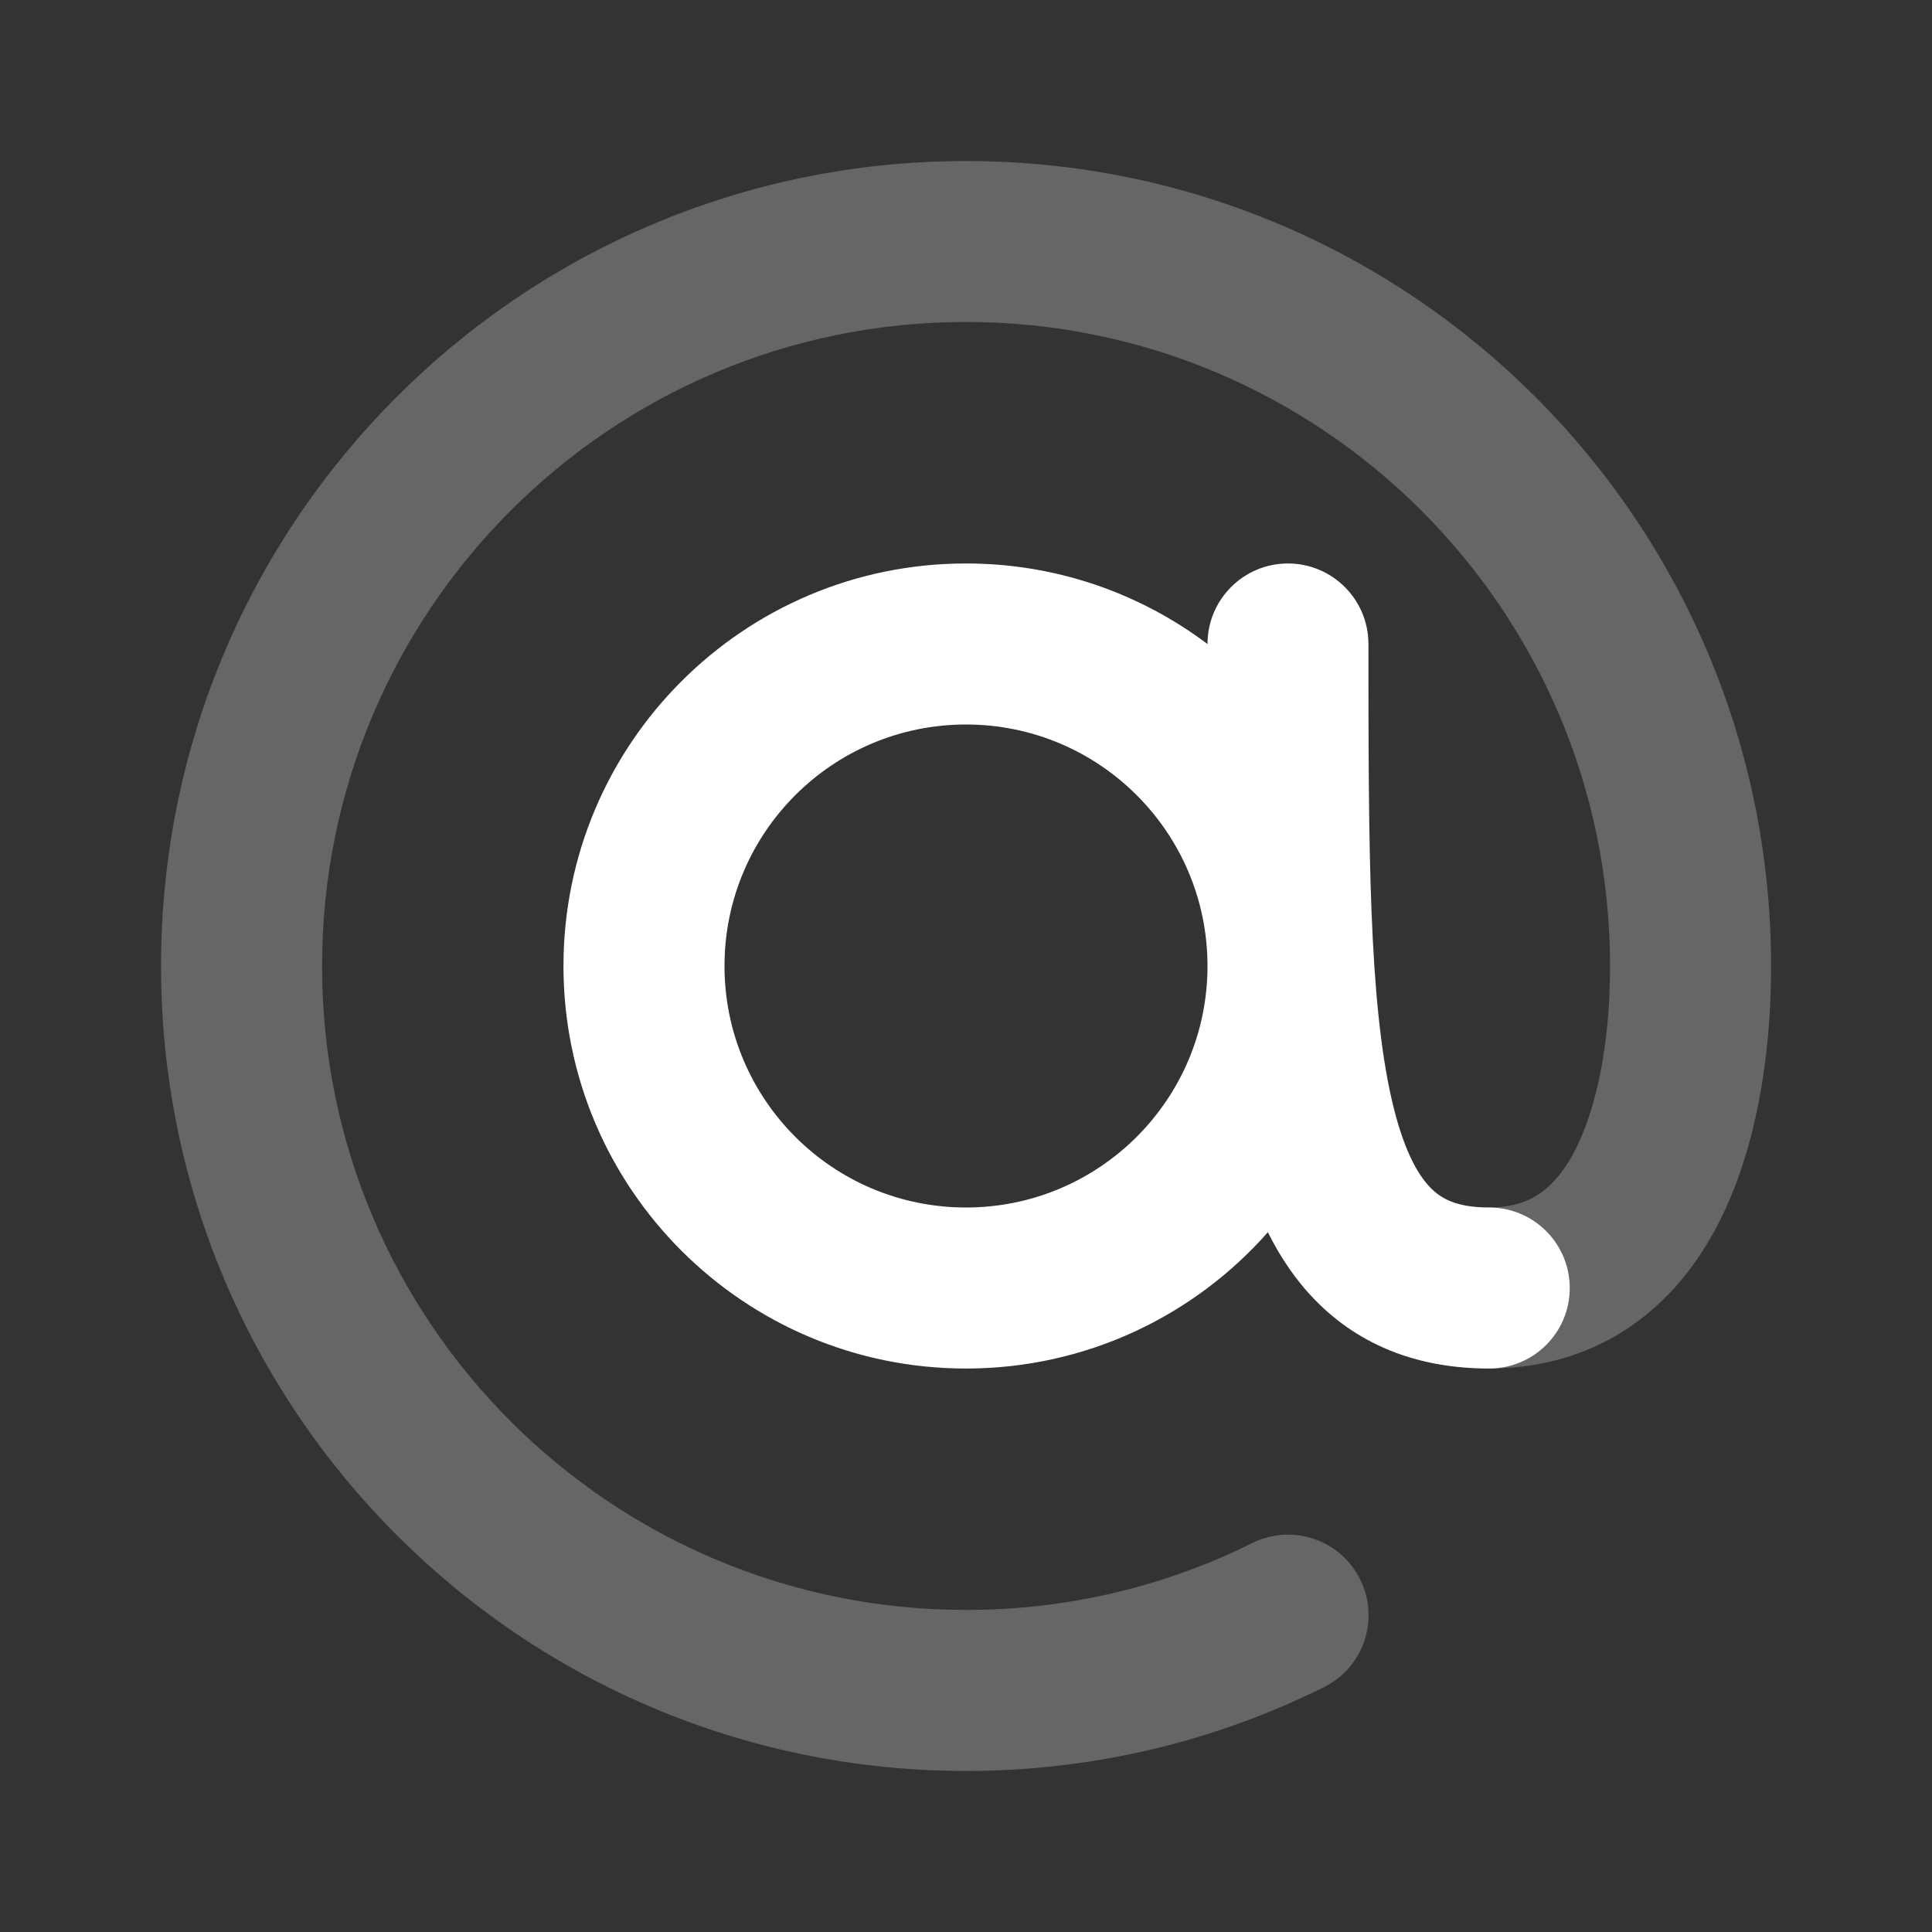 <svg width="25" height="25" viewBox="0 0 20 20" fill="none" xmlns="http://www.w3.org/2000/svg">
<rect x="0" y="0" width="20" height="20" fill="#333333" stroke="none"/>
<path opacity="0.25" fill-rule="evenodd" clip-rule="evenodd" d="M10 3.333C6.318 3.333 3.334 6.318 3.334 10C3.334 13.682 6.318 16.666 10 16.666C11.066 16.666 12.071 16.417 12.963 15.974C13.375 15.769 13.875 15.937 14.08 16.349C14.285 16.762 14.117 17.262 13.704 17.466C12.588 18.021 11.329 18.333 10 18.333C5.398 18.333 1.667 14.602 1.667 10C1.667 5.397 5.398 1.667 10 1.667C14.603 1.667 18.334 5.397 18.334 10V10.007C18.334 10.234 18.334 11.176 18.03 12.086C17.876 12.551 17.623 13.066 17.197 13.473C16.751 13.899 16.155 14.166 15.417 14.166C14.957 14.166 14.584 13.793 14.584 13.333C14.584 12.873 14.957 12.5 15.417 12.5C15.72 12.5 15.905 12.402 16.046 12.268C16.206 12.116 16.344 11.876 16.449 11.559C16.663 10.917 16.667 10.204 16.667 10C16.667 6.318 13.682 3.333 10 3.333Z" fill="white"/>
<path fill-rule="evenodd" clip-rule="evenodd" d="M12.5 10C12.5 11.381 11.38 12.5 10 12.5C8.619 12.5 7.5 11.381 7.5 10C7.5 8.619 8.619 7.5 10 7.5C11.38 7.5 12.5 8.619 12.5 10ZM13.125 12.756C12.362 13.621 11.244 14.167 10 14.167C7.698 14.167 5.833 12.301 5.833 10C5.833 7.699 7.698 5.833 10 5.833C10.938 5.833 11.803 6.143 12.5 6.667C12.5 6.206 12.873 5.833 13.333 5.833C13.793 5.833 14.166 6.207 14.166 6.667C14.166 8.794 14.171 10.346 14.406 11.378C14.521 11.883 14.669 12.153 14.808 12.295C14.918 12.408 15.08 12.5 15.416 12.5C15.877 12.5 16.25 12.873 16.25 13.334C16.25 13.794 15.877 14.167 15.416 14.167C14.711 14.167 14.092 13.947 13.616 13.46C13.414 13.254 13.254 13.015 13.125 12.756Z" fill="white"/>
</svg>

